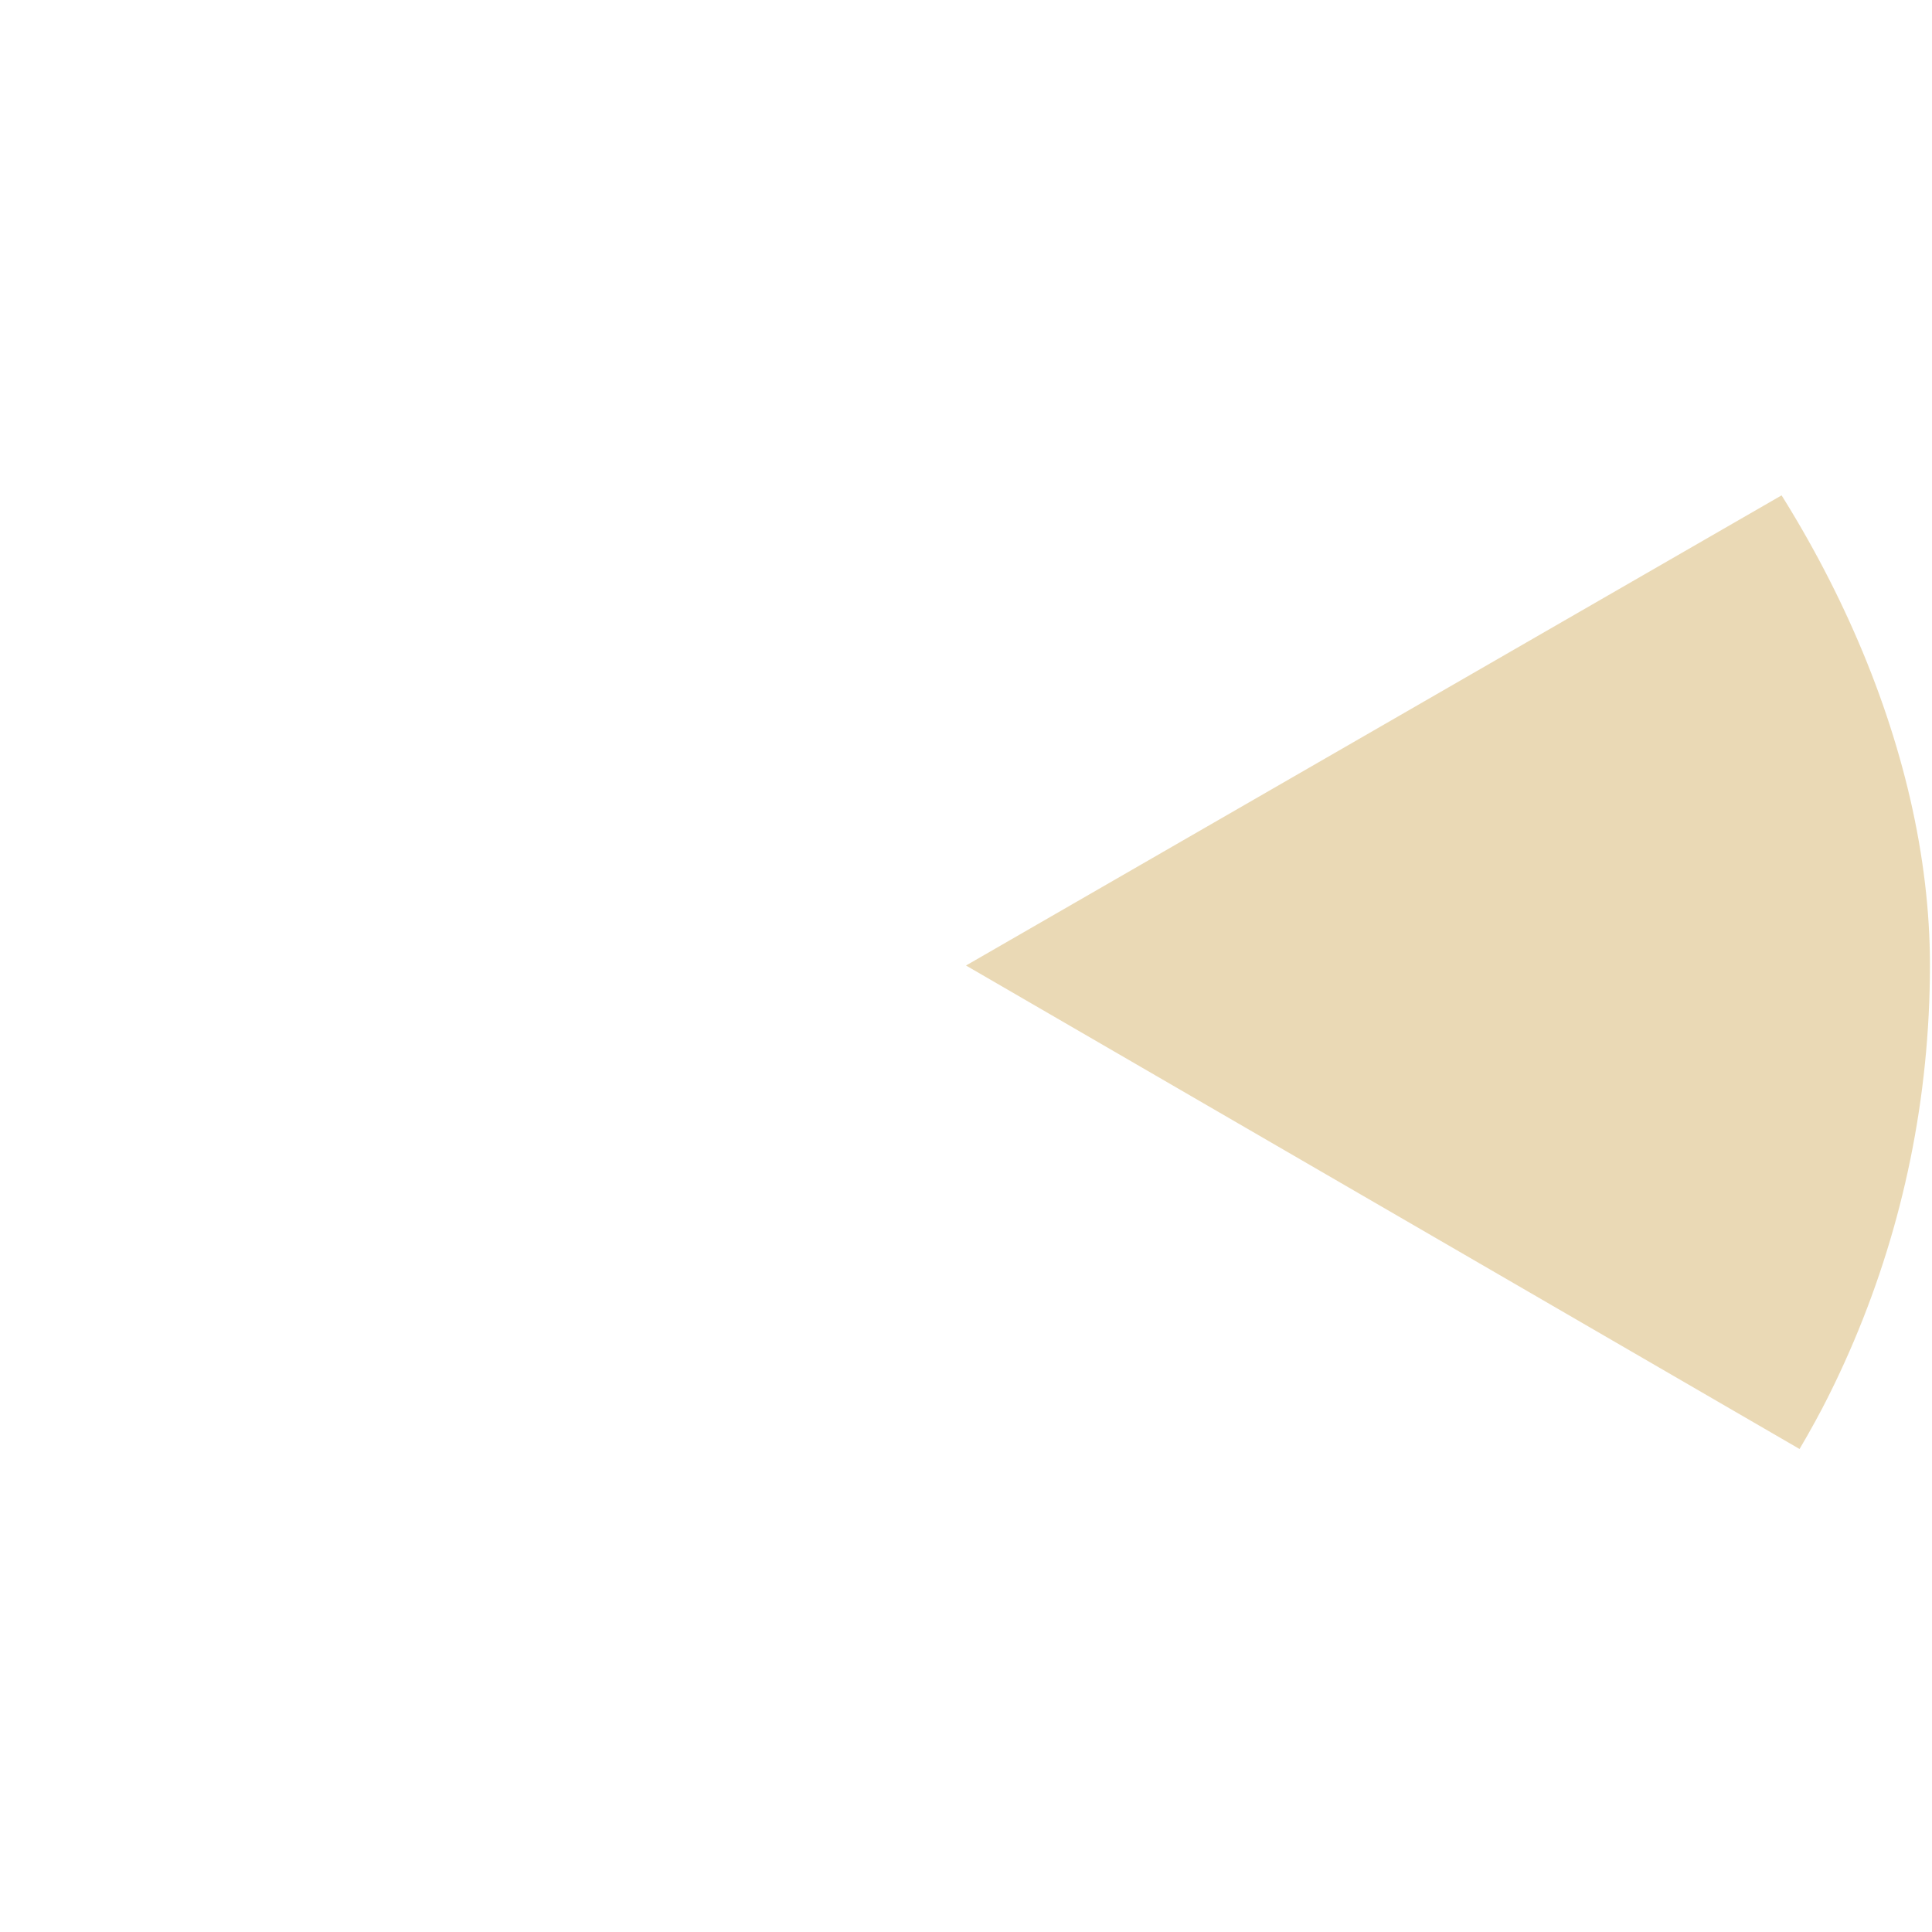 <svg width="404" height="404" viewBox="0 0 404 404" fill="none" xmlns="http://www.w3.org/2000/svg">
<g clip-path="url(#clip0_2454_79057)">
<path d="M404 201.38C404 238.46 393.906 273.192 376.306 303L202.419 202.141L202 201.898L202.419 201.656L377.032 101C394.184 130.529 404 164.813 404 201.38Z" fill="#D7B56D" fill-opacity="0.5"/>
</g>
<defs>
<clipPath id="clip0_2454_79057">
<rect width="403.569" height="403.569" rx="201.785" fill="white"/>
</clipPath>
</defs>
</svg>
